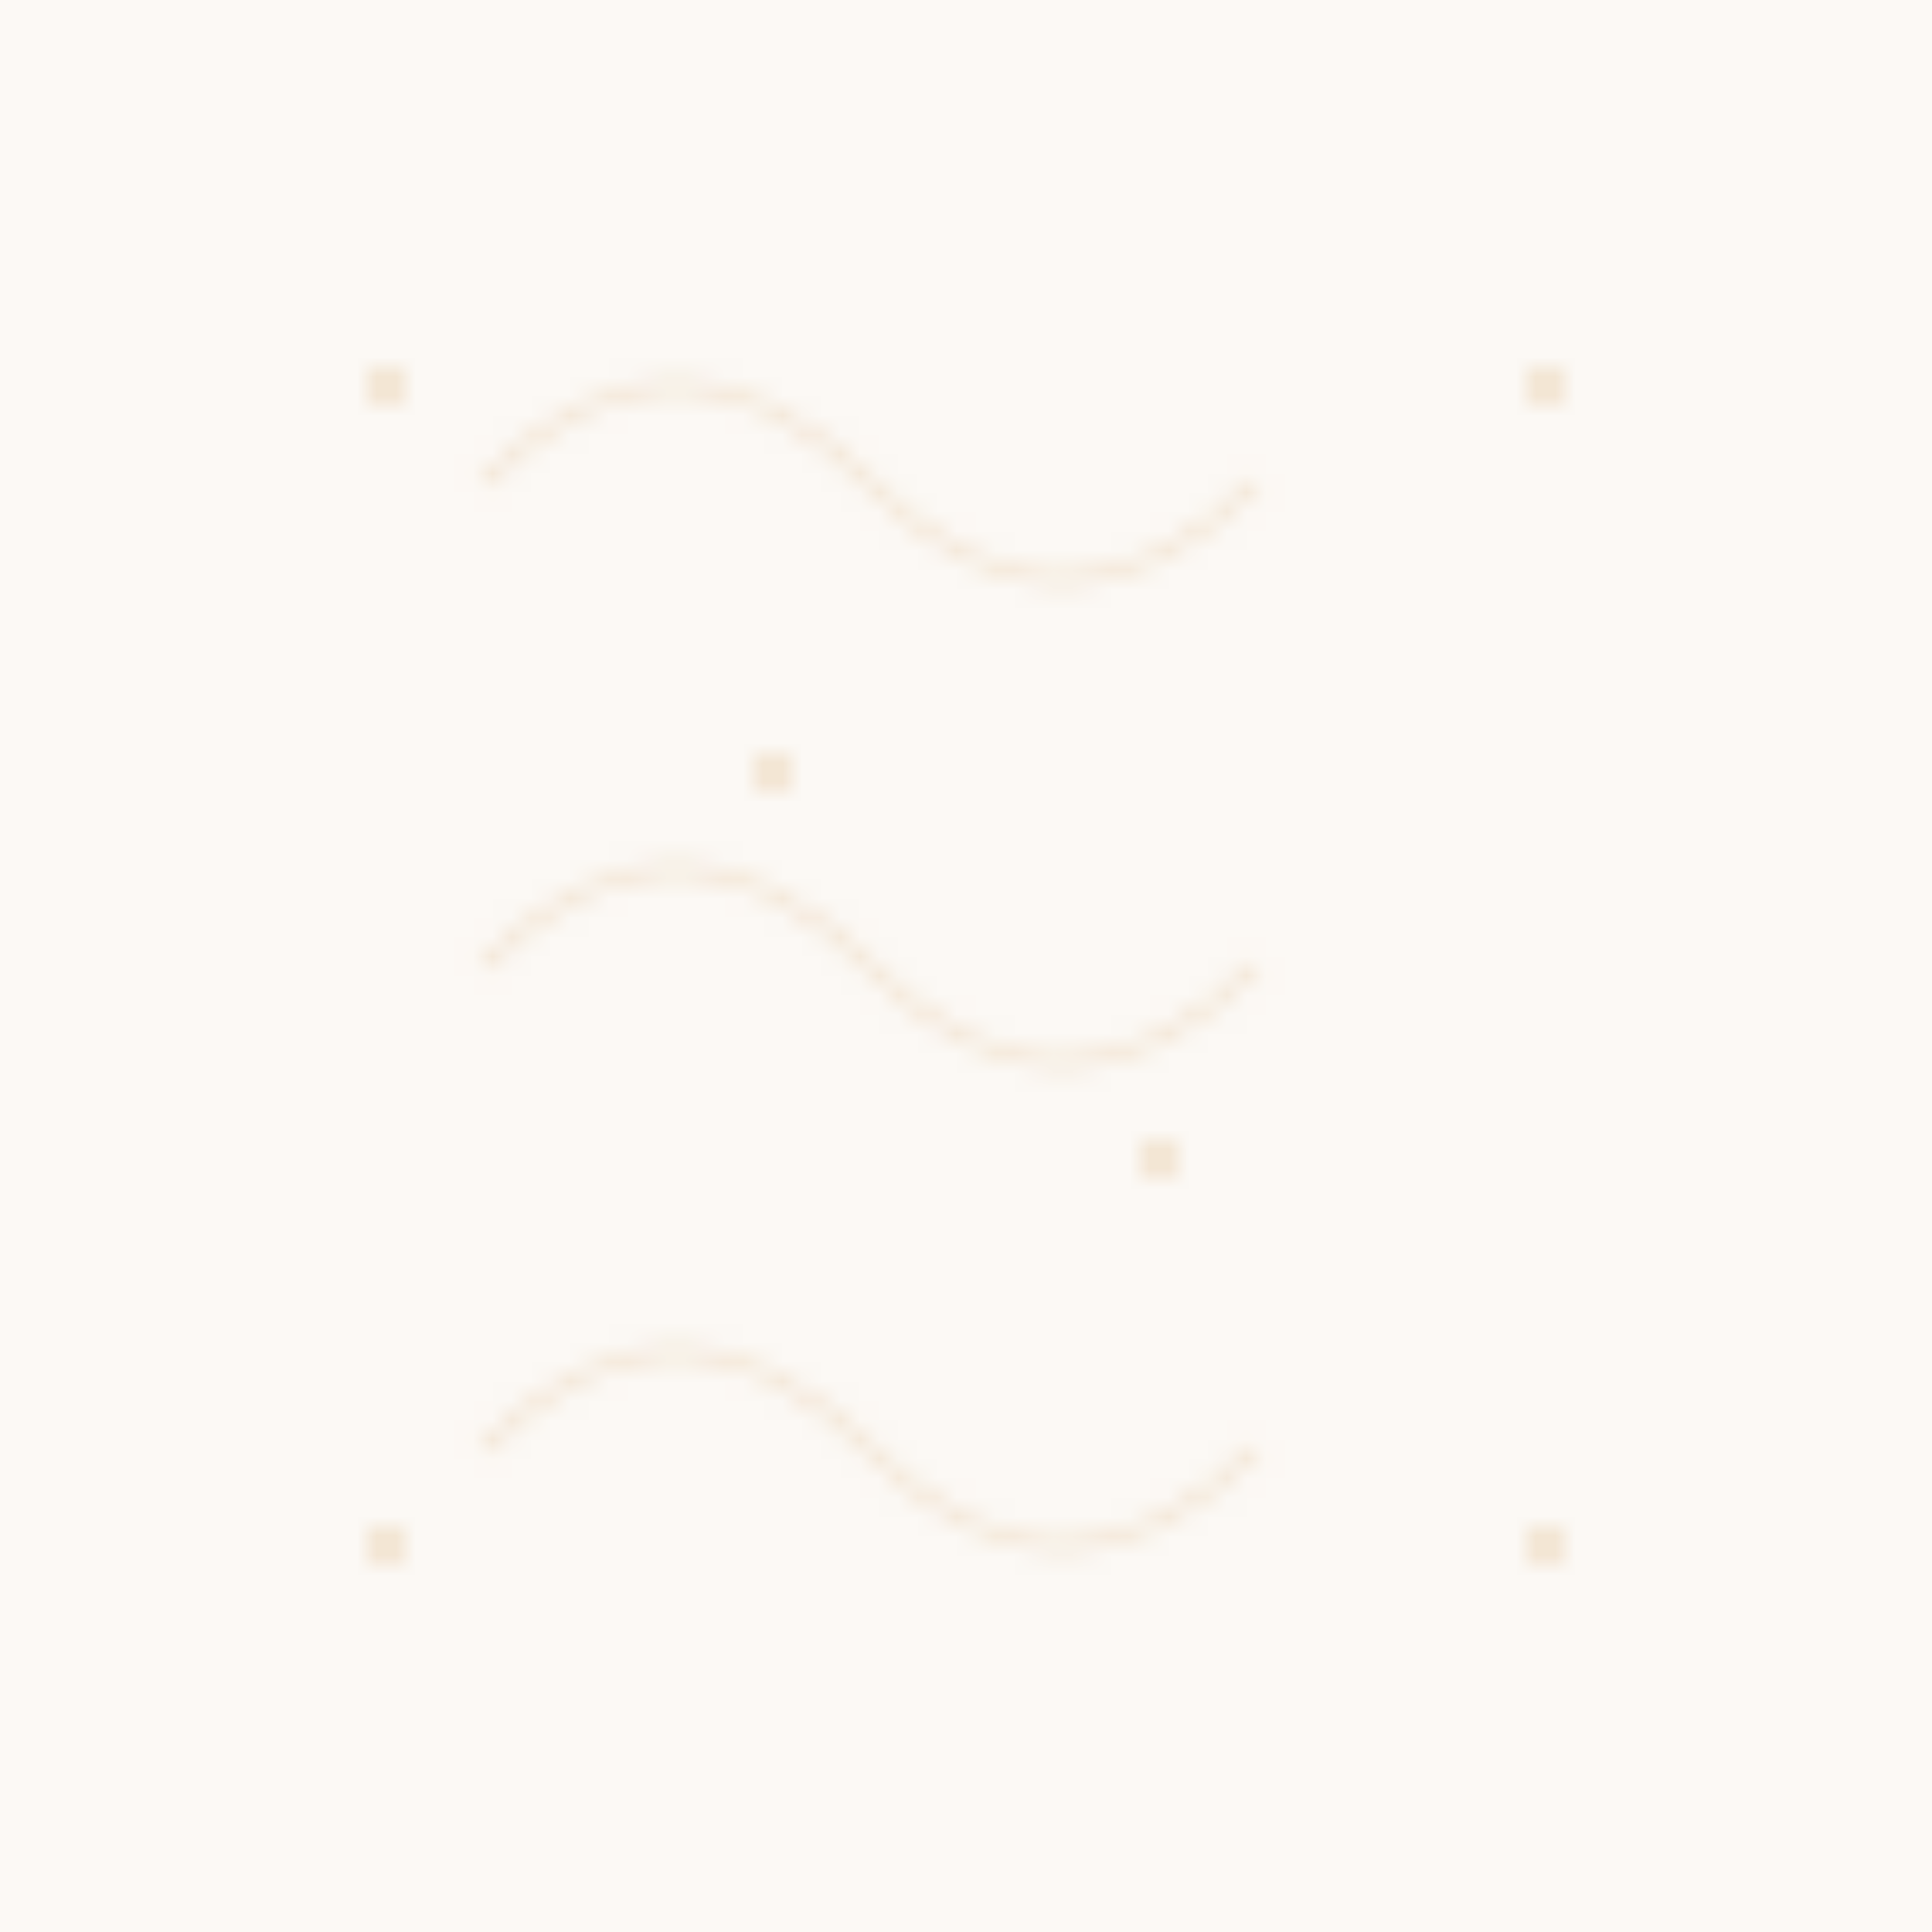 <svg width="100" height="100" viewBox="0 0 100 100" xmlns="http://www.w3.org/2000/svg">
  <defs>
    <pattern id="desert-pattern" patternUnits="userSpaceOnUse" width="100" height="100">
      <rect width="100" height="100" fill="#FCF9F5"/>
      <path d="M25,25 Q35,15 45,25 T65,25" stroke="#E4C59D" fill="none" stroke-width="0.5" opacity="0.5"/>
      <path d="M25,50 Q35,40 45,50 T65,50" stroke="#E4C59D" fill="none" stroke-width="0.5" opacity="0.5"/>
      <path d="M25,75 Q35,65 45,75 T65,75" stroke="#E4C59D" fill="none" stroke-width="0.5" opacity="0.5"/>
      <circle cx="20" cy="20" r="1" fill="#D5A96A" opacity="0.3"/>
      <circle cx="40" cy="40" r="1" fill="#D5A96A" opacity="0.3"/>
      <circle cx="60" cy="60" r="1" fill="#D5A96A" opacity="0.3"/>
      <circle cx="80" cy="80" r="1" fill="#D5A96A" opacity="0.3"/>
      <circle cx="80" cy="20" r="1" fill="#D5A96A" opacity="0.3"/>
      <circle cx="20" cy="80" r="1" fill="#D5A96A" opacity="0.3"/>
    </pattern>
  </defs>
  <rect width="100" height="100" fill="url(#desert-pattern)"/>
</svg>
